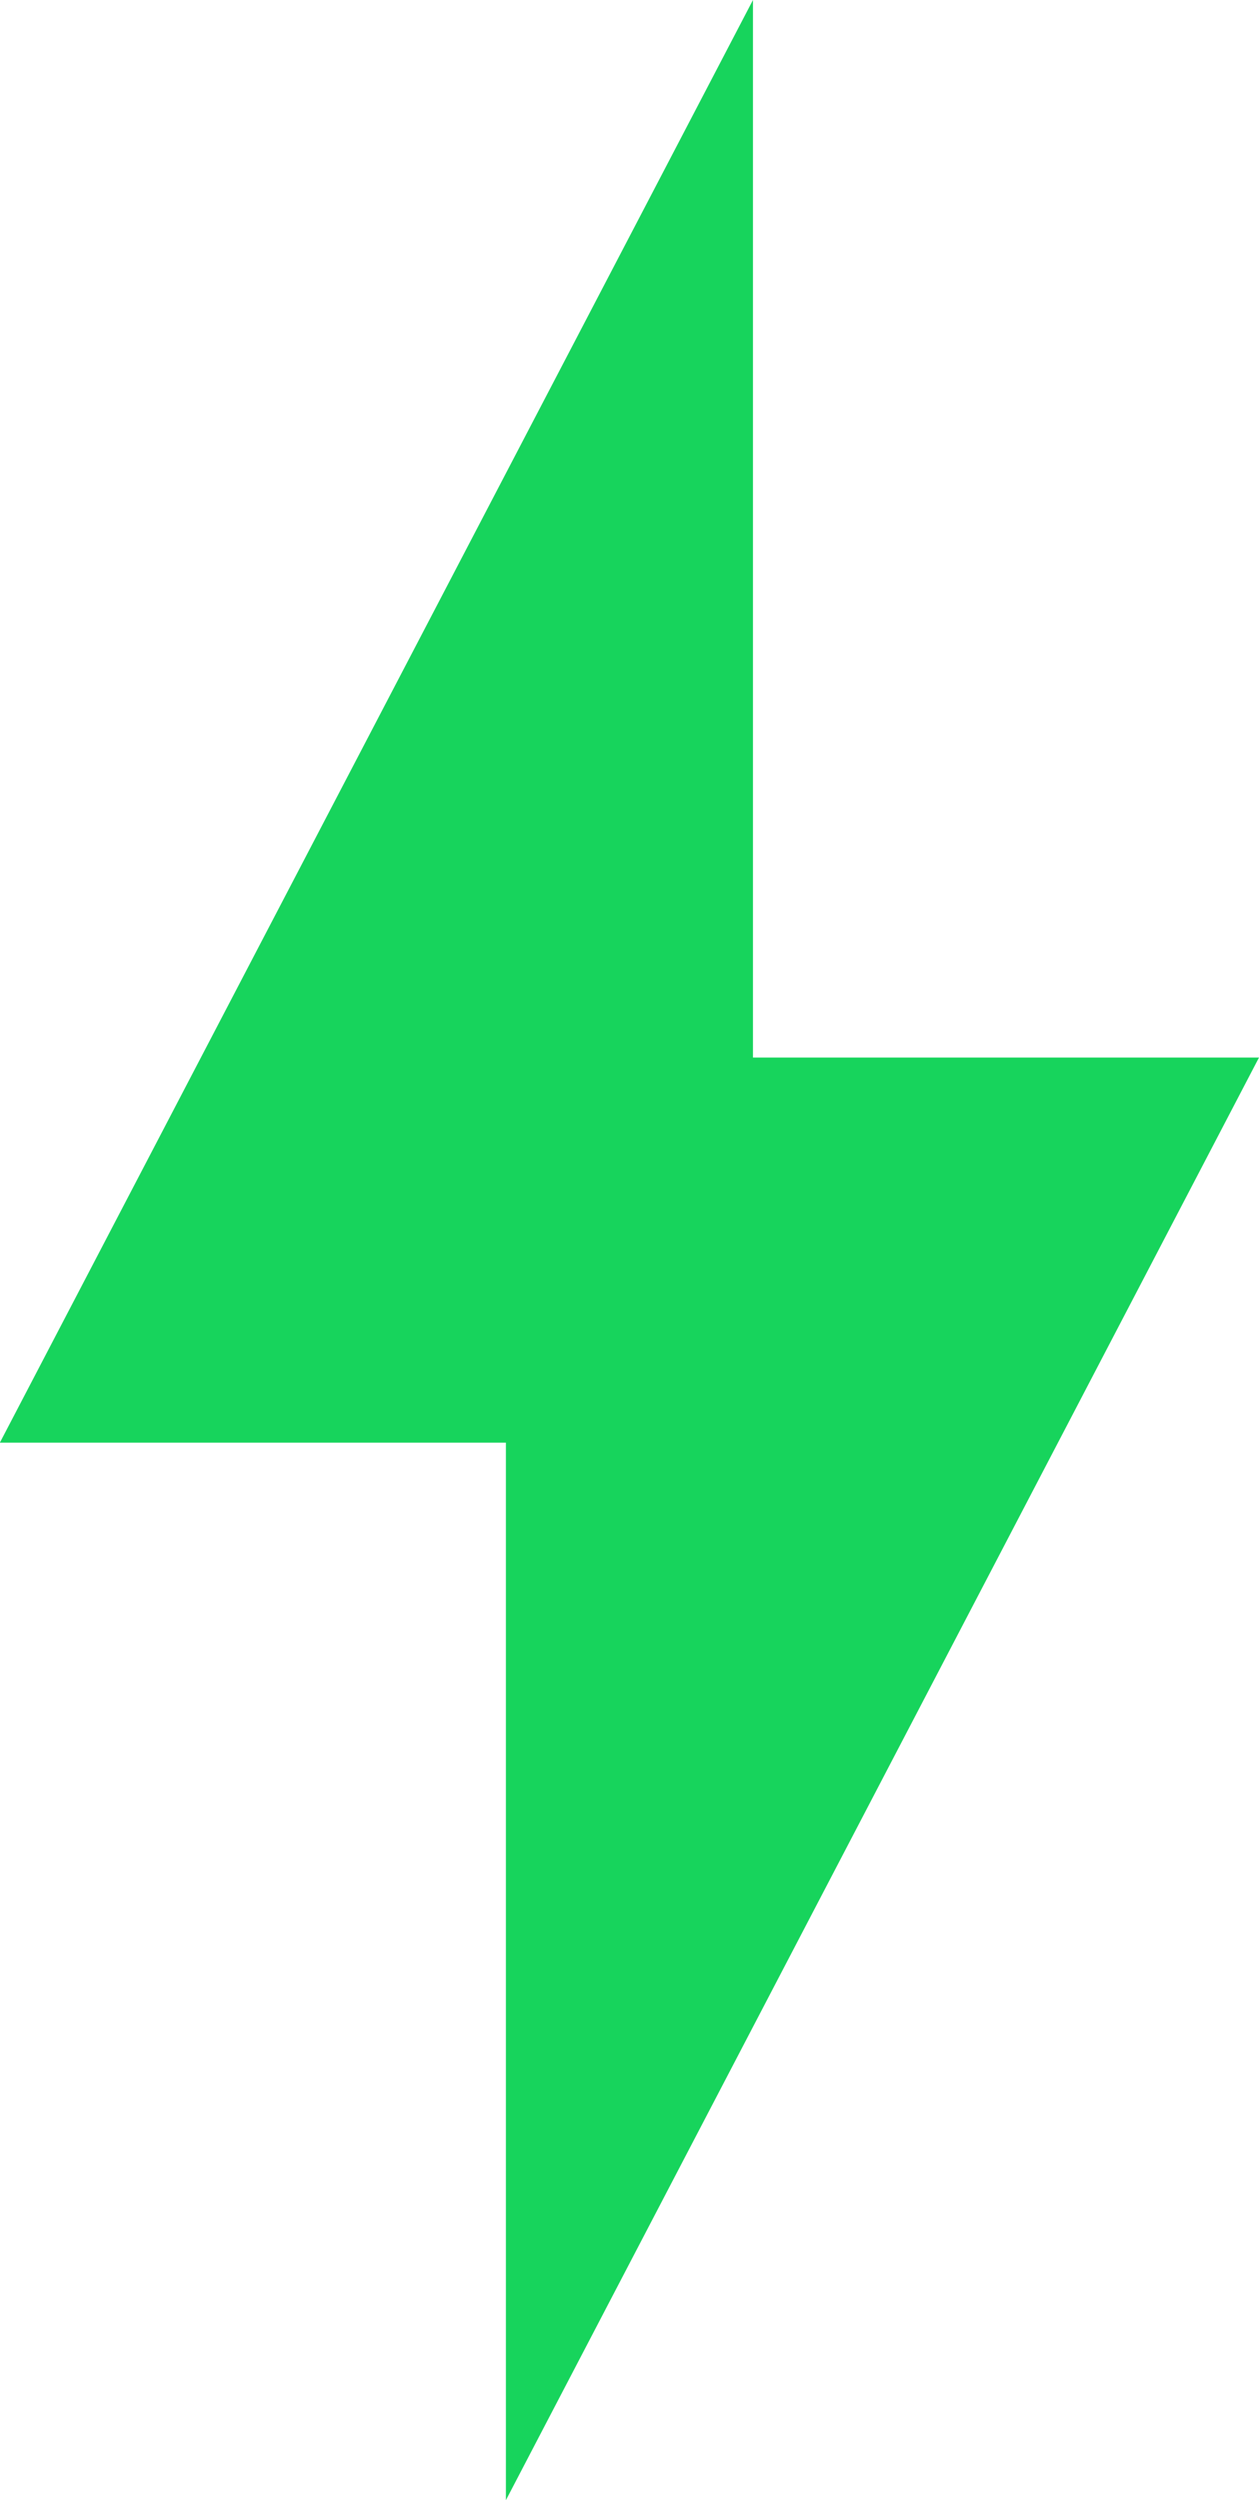 <svg xmlns="http://www.w3.org/2000/svg" width="9.33" height="18.516" viewBox="0 0 9.33 18.516">
  <path id="Path_59" data-name="Path 59" d="M-2909.584-878.191v7.832l5.581-10.684h-3.75v-7.832l-5.581,10.684Z" transform="translate(2913.333 888.875)" fill="#17d45c"/>
</svg>
